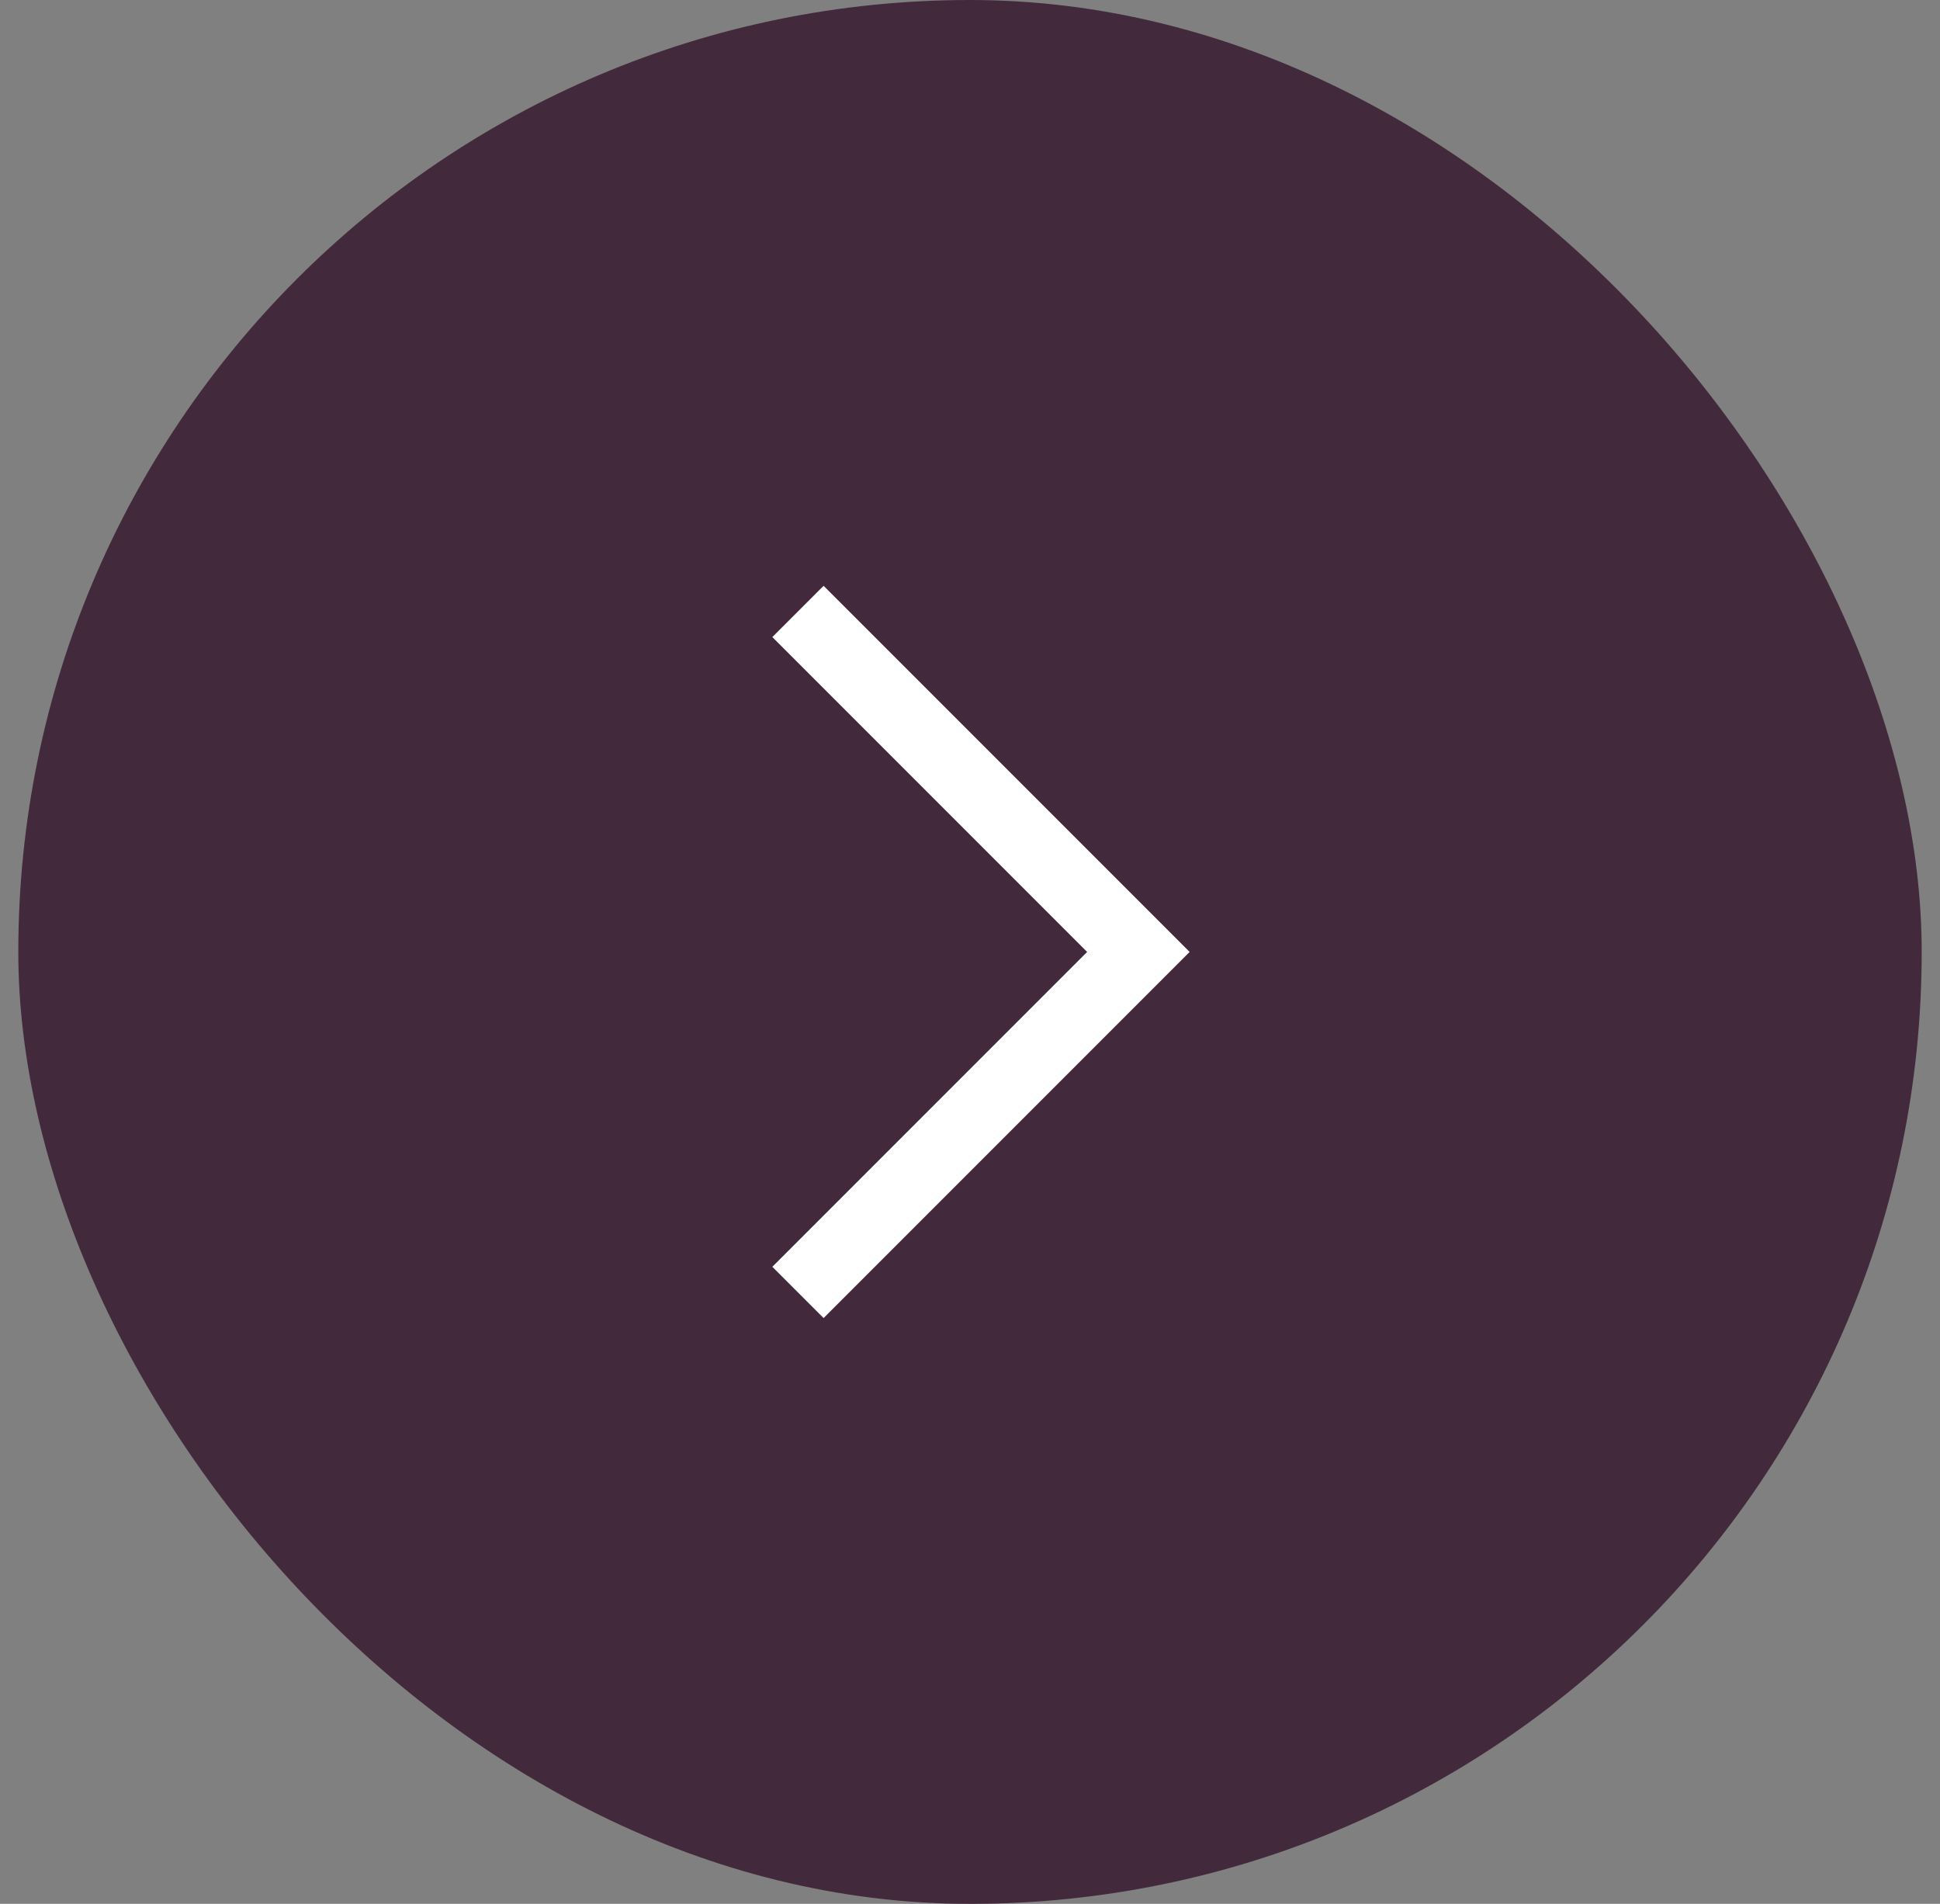 <svg width="53" height="52" viewBox="0 0 53 52" fill="none" xmlns="http://www.w3.org/2000/svg">
<rect x="0" y="0" width="53" height="52" fill="#808080" stroke="none"/>
<rect x="0.5" width="52" height="52" rx="26" fill="#422A3C"/>
<g clip-path="url(#clip0_1_794)">
<path d="M32.5 26L22.5 36L21.1 34.6L29.7 26L21.1 17.4L22.5 16L32.5 26Z" fill="white"/>
</g>
<defs>
<clipPath id="clip0_1_794">
<rect width="32" height="32" fill="white" transform="translate(10.5 10)"/>
</clipPath>
</defs>
</svg>
